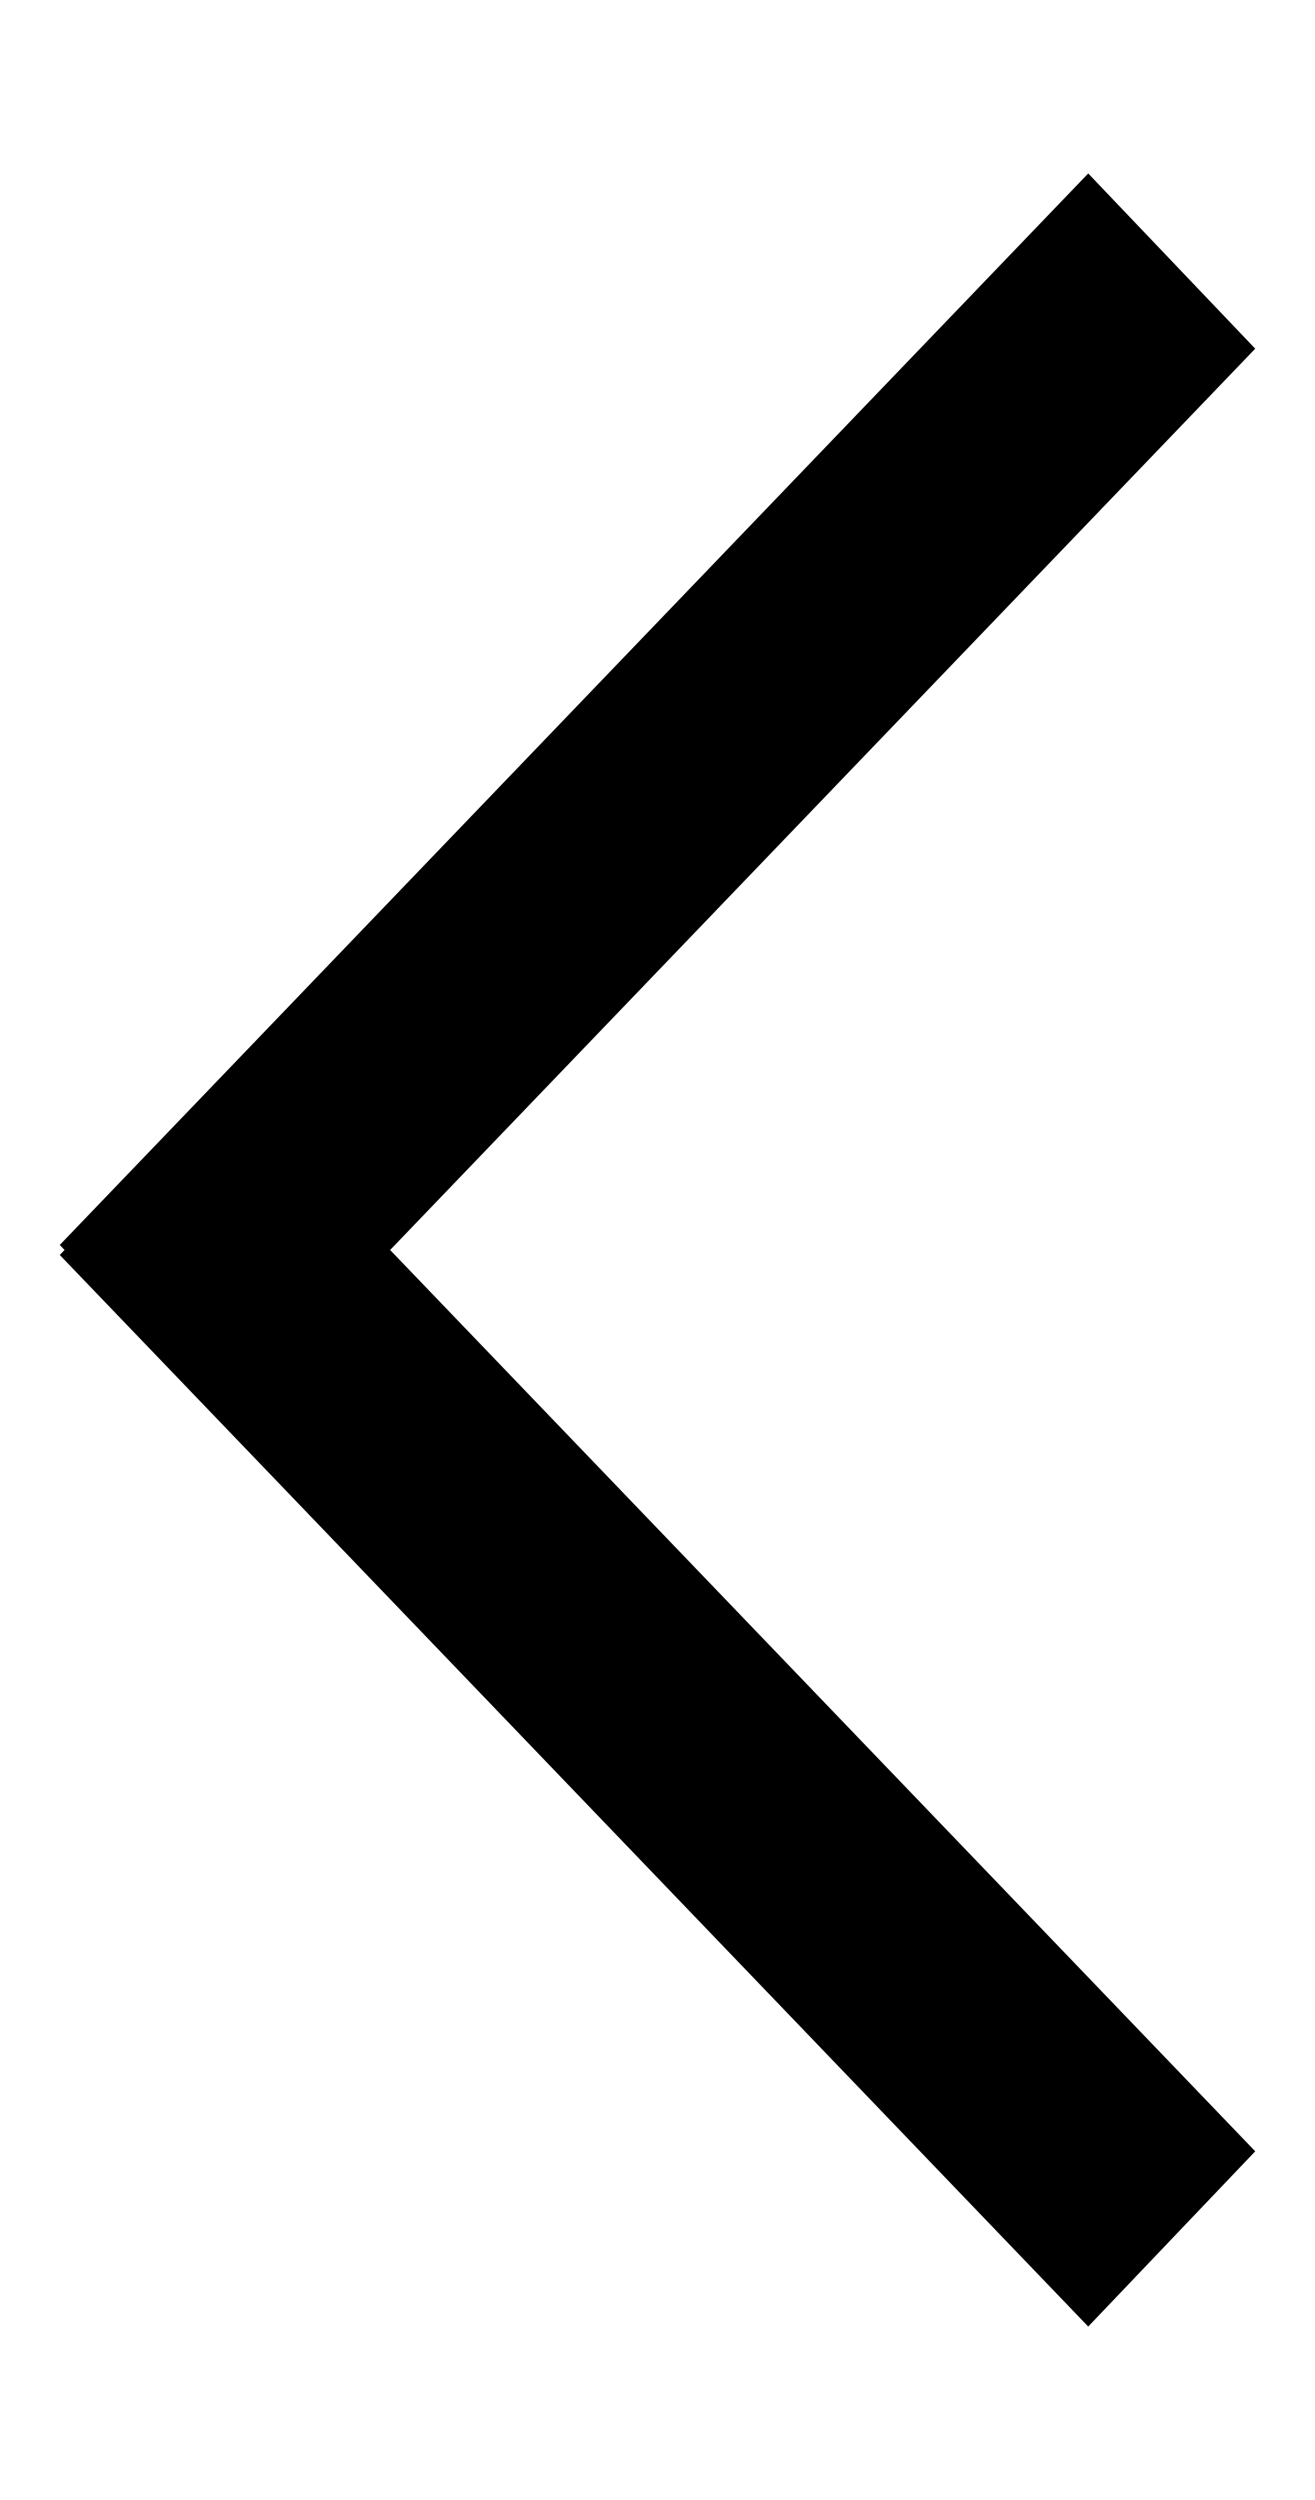<svg xmlns="http://www.w3.org/2000/svg" width="20" height="38" viewBox="0 0 22 38">
	<g transform="translate(1,1)">
		<path
			d="M-0.000,17.916 L17.206,-0.000 L20.000,2.930 L5.527,18.000 L20.000,33.070 L17.206,36.000 L-0.000,18.083 L0.080,18.000 L-0.000,17.916 Z"/>
	</g>
</svg>
